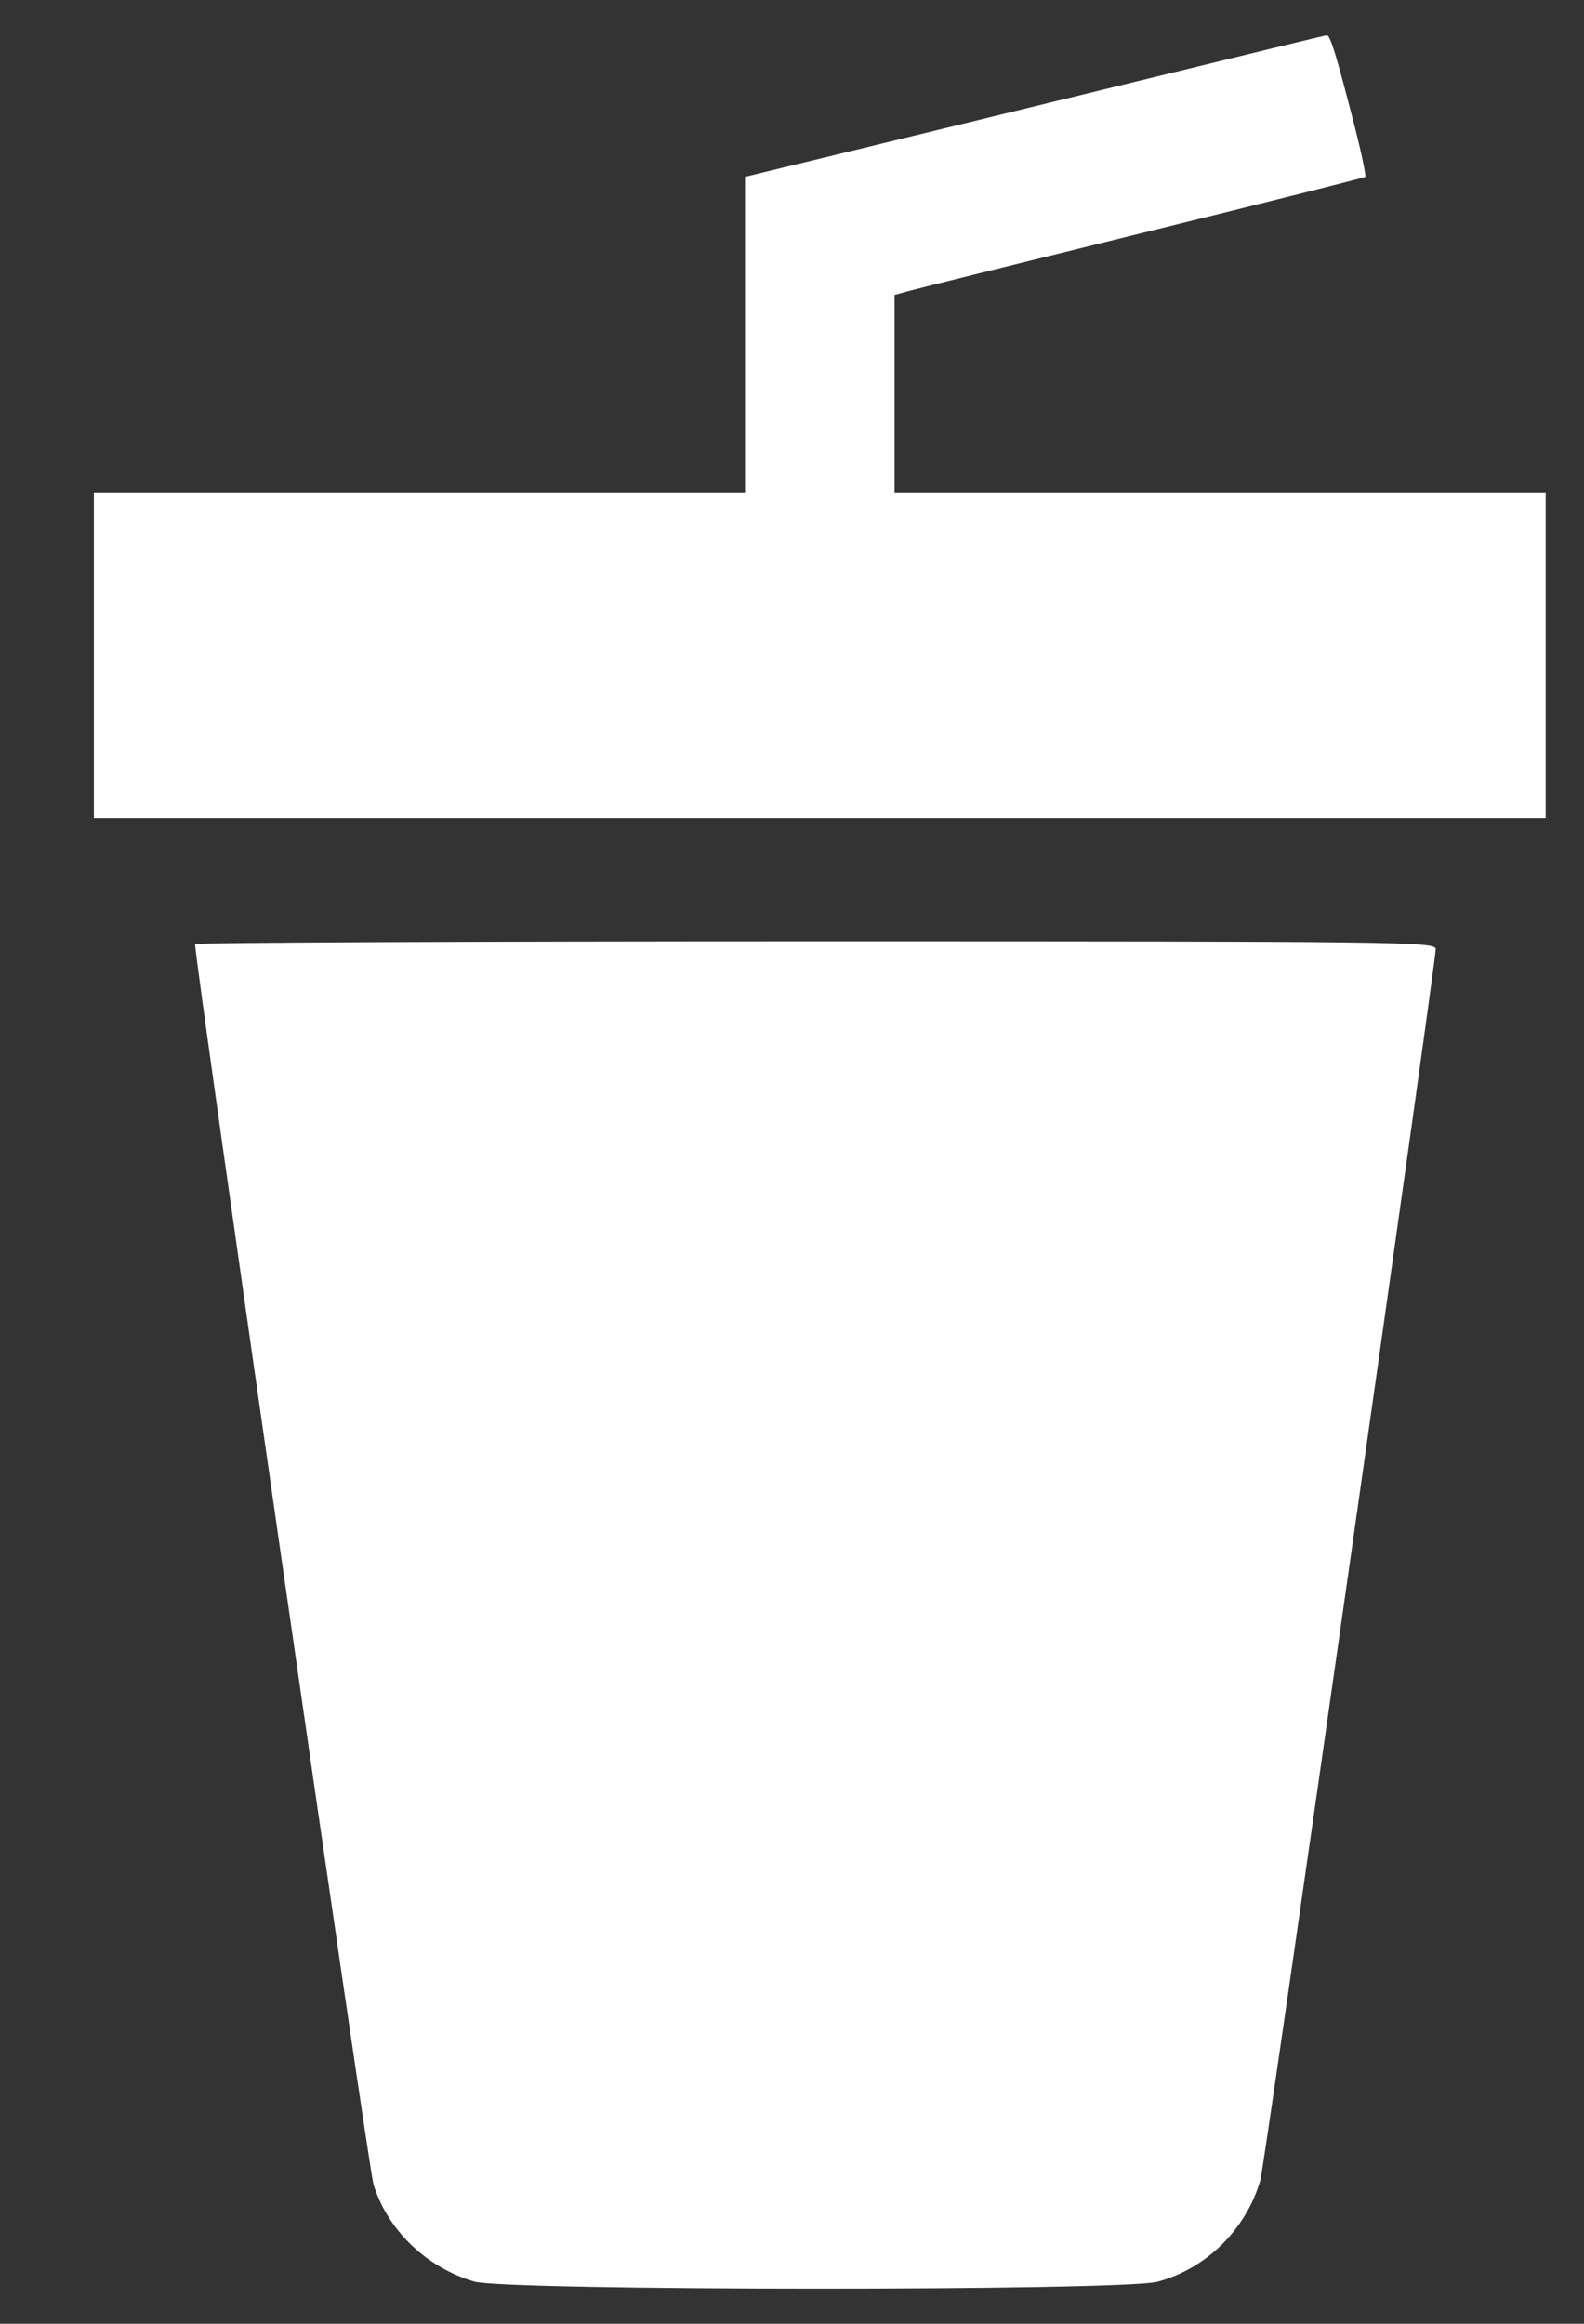 <svg width="15" height="22" viewBox="0 0 15 22" fill="none" xmlns="http://www.w3.org/2000/svg">
<rect x="0" y="0" width="15" height="22" fill="#333333" stroke="none"/>
<path fill-rule="evenodd" clip-rule="evenodd" d="M10.763 0.771C9.789 1.009 8.556 1.31 8.023 1.439L7.055 1.674V3.168V4.662H3.972H0.889V6.204V7.746H7.763H14.637V6.204V4.662H11.554H8.471V3.727V2.792L8.609 2.754C8.684 2.733 9.683 2.485 10.827 2.203C11.972 1.921 12.917 1.683 12.928 1.675C12.938 1.666 12.893 1.449 12.827 1.192C12.652 0.51 12.596 0.329 12.563 0.334C12.547 0.336 11.736 0.533 10.763 0.771ZM1.847 8.938C1.847 9.114 3.49 20.53 3.537 20.682C3.672 21.114 4.035 21.465 4.49 21.6C4.787 21.688 10.629 21.69 10.96 21.602C11.422 21.479 11.798 21.109 11.935 20.642C11.973 20.515 13.595 9.123 13.596 8.985C13.596 8.916 13.288 8.912 7.721 8.912C4.49 8.912 1.847 8.924 1.847 8.938Z" fill="white"/>
</svg>
